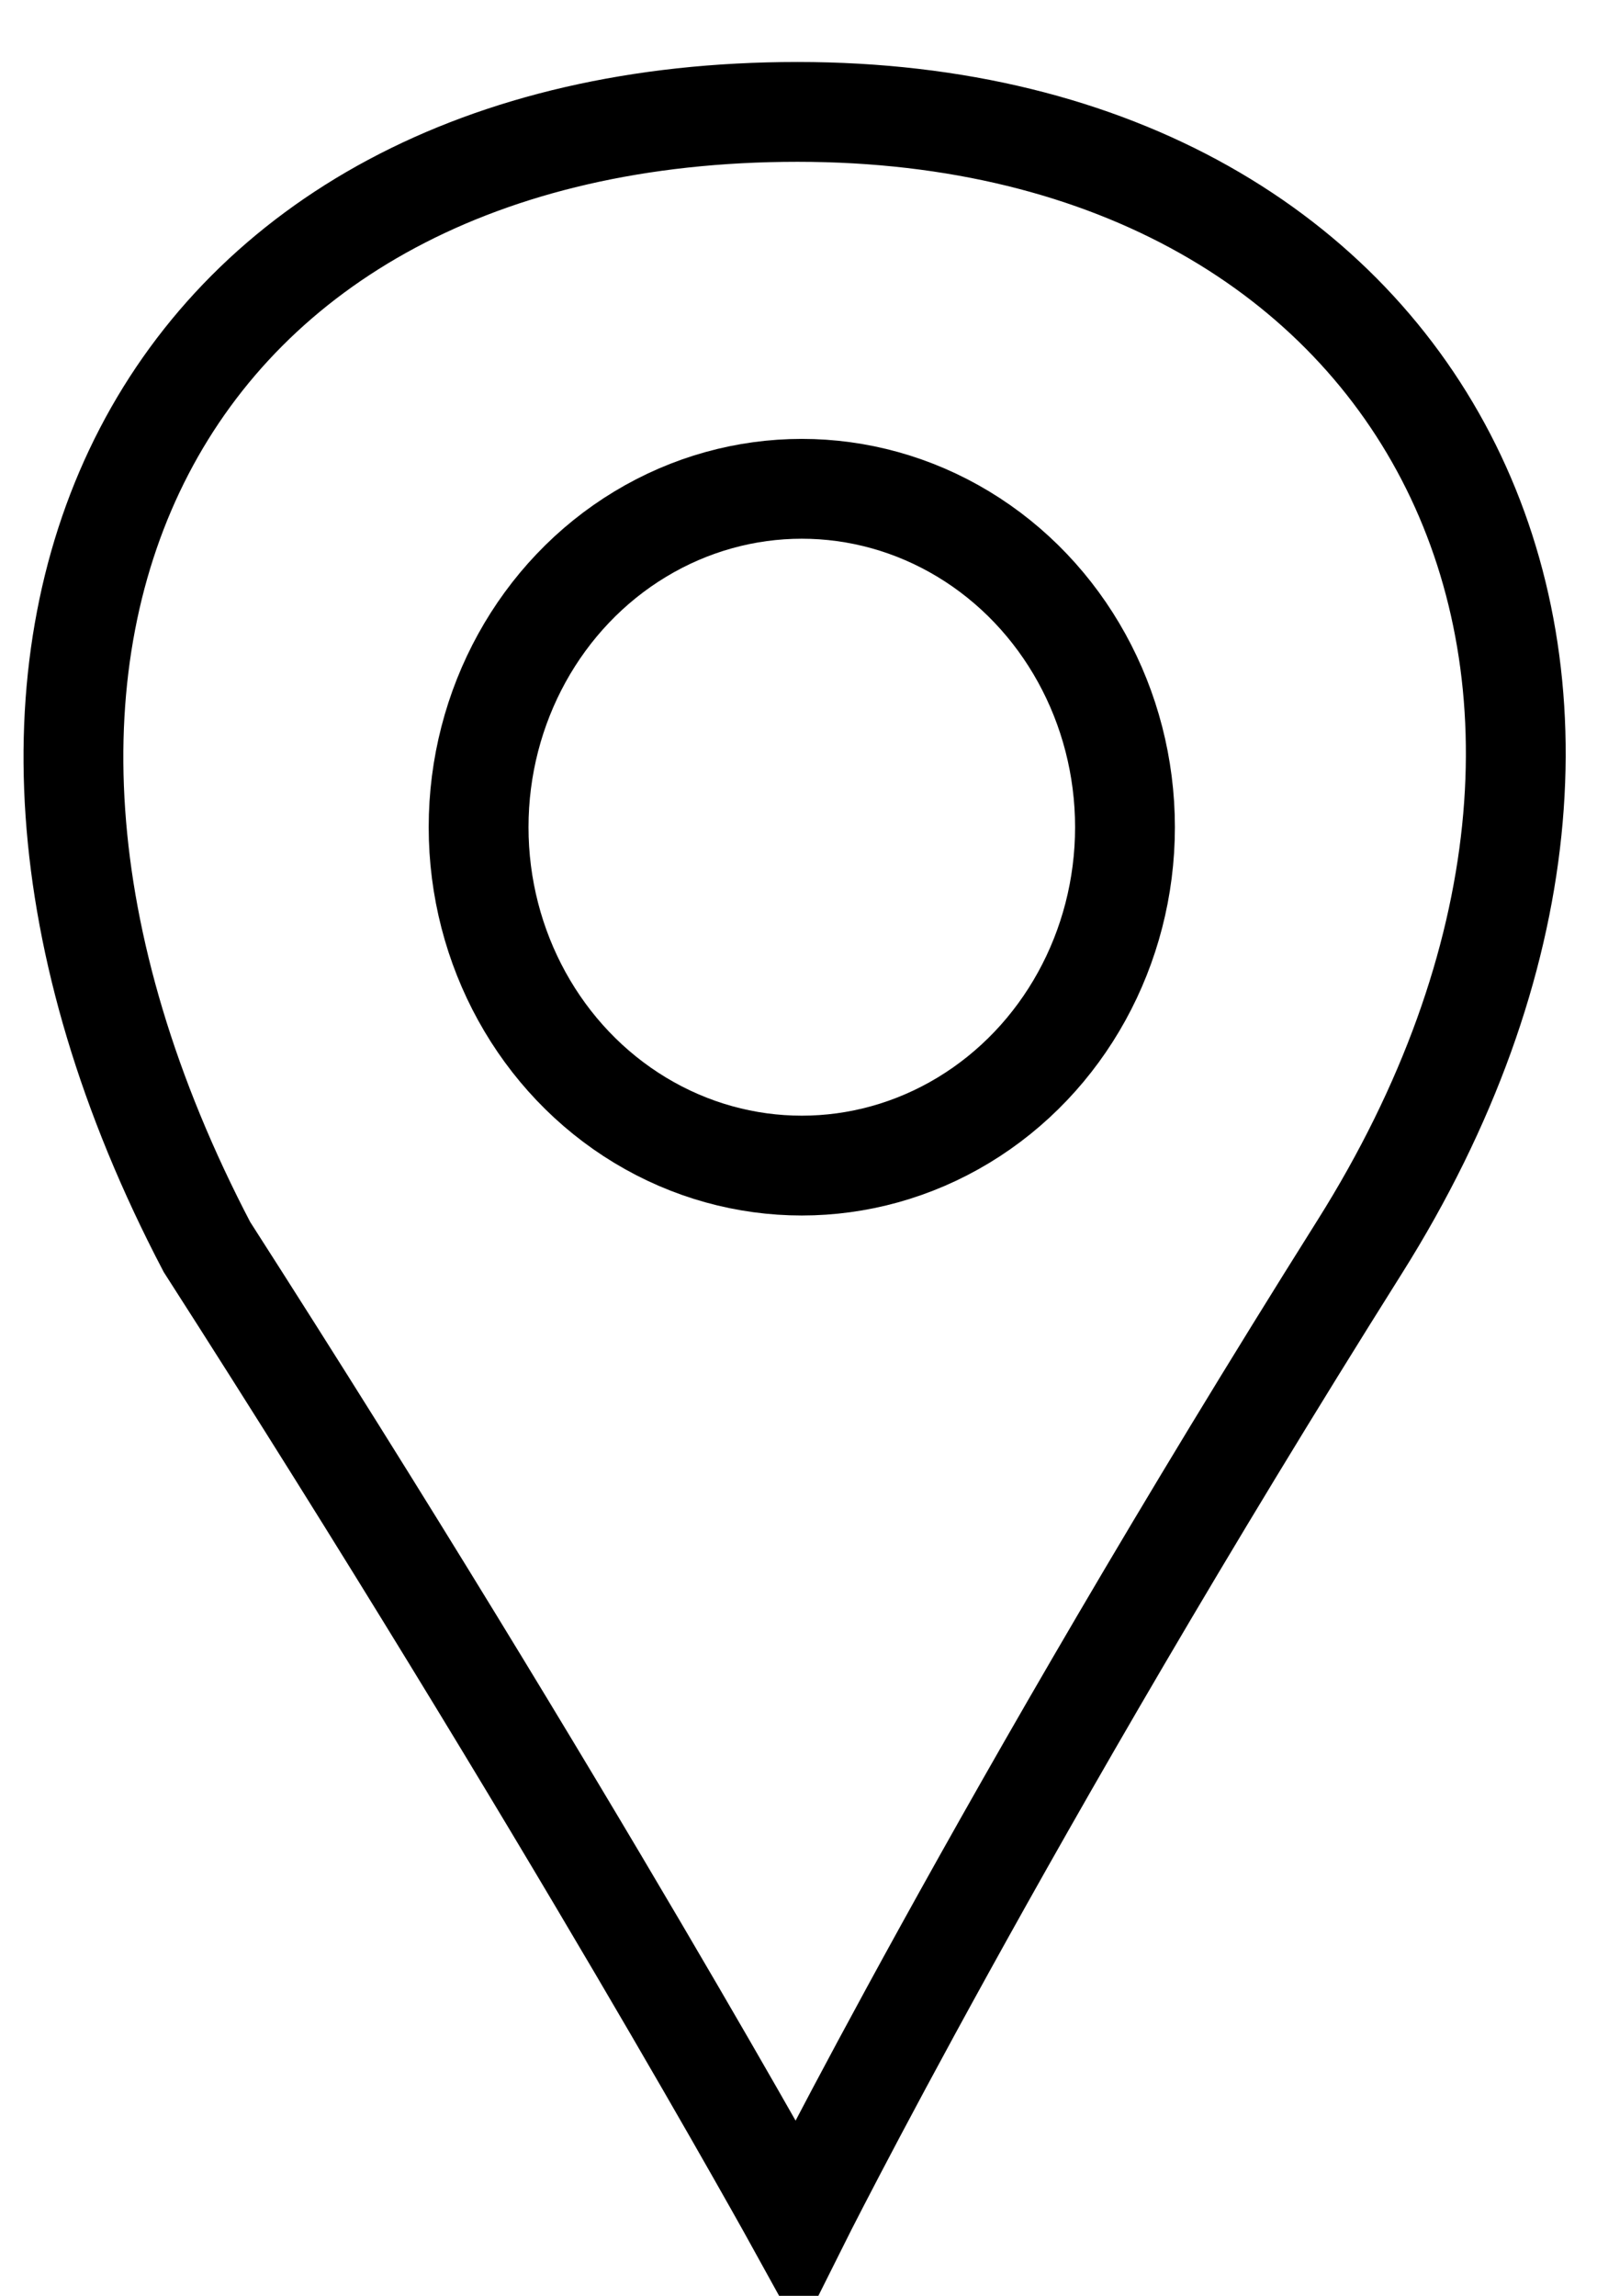<?xml version="1.0" encoding="UTF-8" standalone="no"?>
<svg width="16px" height="23px" viewBox="0 0 16 23" version="1.1" xmlns="http://www.w3.org/2000/svg" xmlns:xlink="http://www.w3.org/1999/xlink">
    <!-- Generator: Sketch 41.2 (35397) - http://www.bohemiancoding.com/sketch -->
    <title>Group 4</title>
    <desc>Created with Sketch.</desc>
    <defs></defs>
    <g id="Symbols" stroke="none" stroke-width="1" fill="none" fill-rule="evenodd">
        <g id="Nav" transform="translate(-156, -15)" stroke="#000000">
            <g id="Group-3">
                <g id="Group-4" transform="translate(156, 16)">
                    <path d="M7.99,21.298 C7.99,21.298 10.051,17.168 13.622,11.492 C17.194,5.815 14.369,0.121 7.99,0.121 C1.612,0.121 -1.116,5.399 2.073,11.492 C5.713,17.168 7.99,21.298 7.99,21.298 Z" id="Oval-1"></path>
                    <ellipse id="Oval-1" cx="8.033" cy="7.287" rx="3.238" ry="3.39"></ellipse>
                </g>
            </g>
        </g>
    </g>
</svg>
